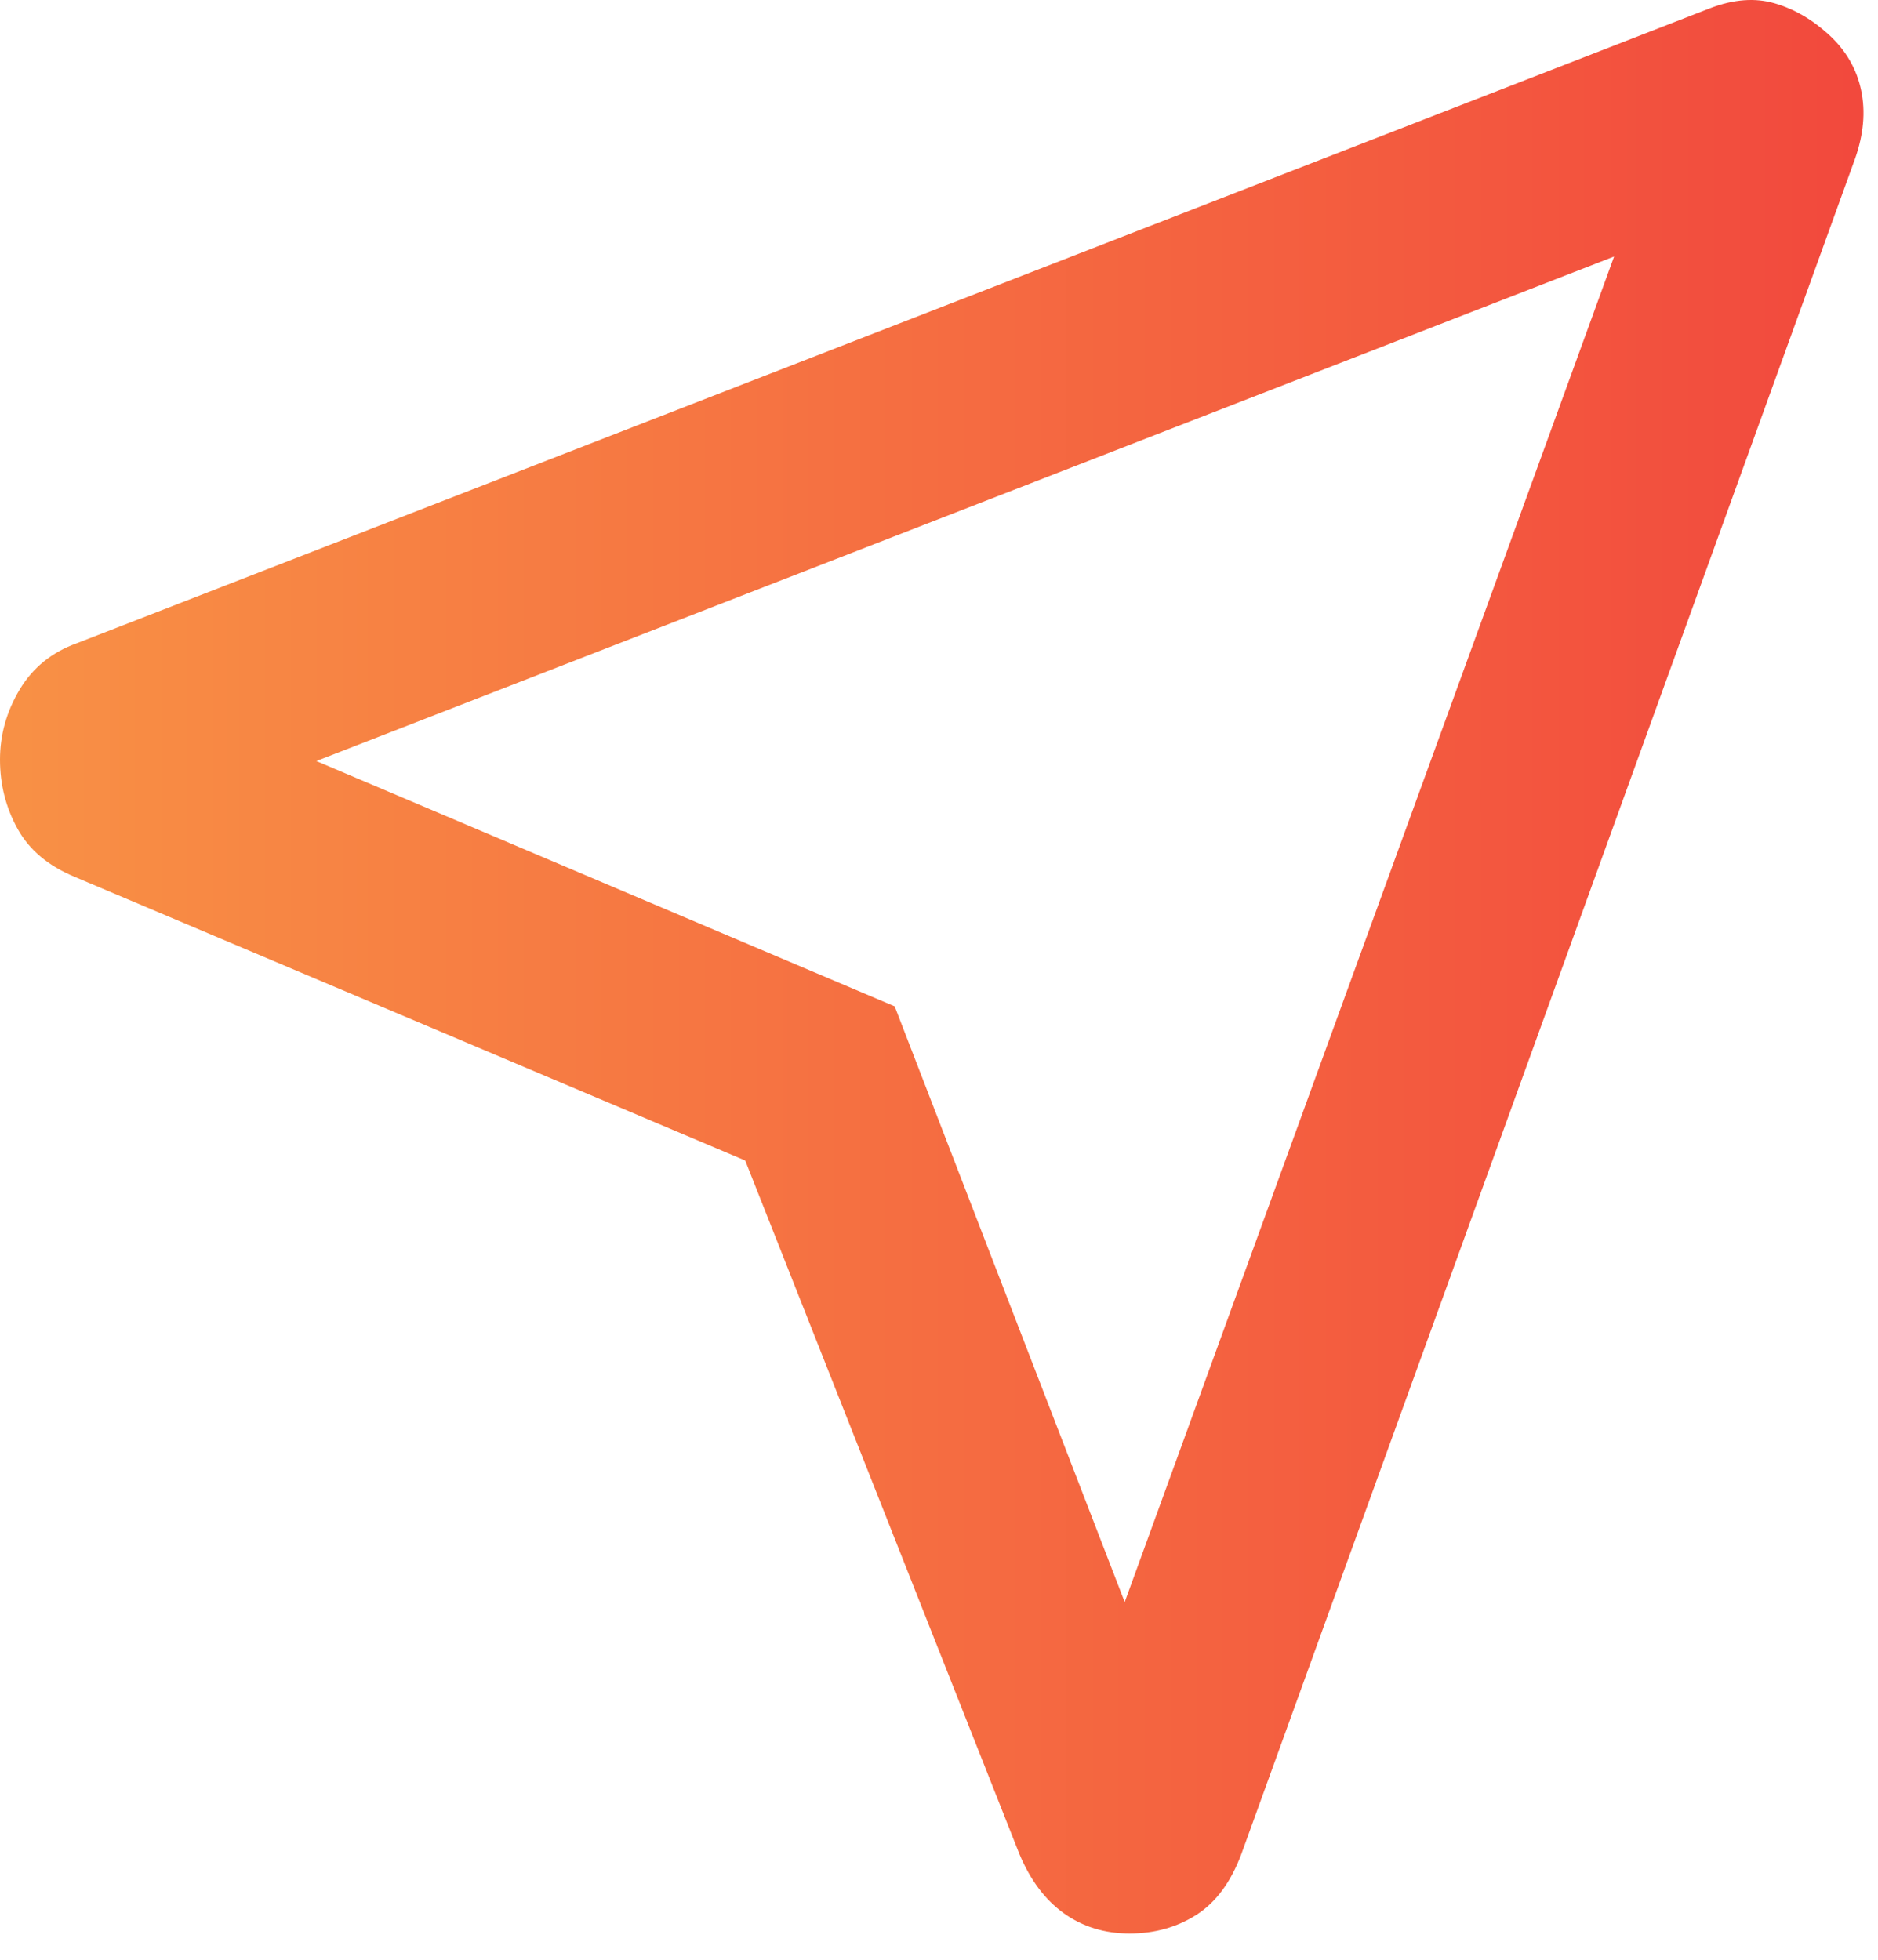 <svg width="69" height="72" viewBox="0 0 69 72" fill="none" xmlns="http://www.w3.org/2000/svg">
<path d="M27.38 42.636L2.738 32.212C1.768 31.809 1.069 31.22 0.642 30.443C0.214 29.666 0 28.822 0 27.909C0 26.997 0.241 26.138 0.723 25.333C1.206 24.528 1.904 23.961 2.82 23.633L62.835 0.301C63.696 -0.028 64.486 -0.087 65.205 0.123C65.924 0.332 66.592 0.721 67.207 1.287C67.823 1.854 68.214 2.53 68.38 3.315C68.546 4.1 68.471 4.941 68.155 5.836L45.614 68.102C45.227 69.144 44.674 69.894 43.955 70.35C43.236 70.807 42.418 71.035 41.503 71.035C40.588 71.035 39.784 70.788 39.092 70.295C38.4 69.802 37.852 69.071 37.449 68.102L27.38 42.636ZM41.323 58.859L59.304 9.424L11.622 27.96L32.872 36.973L41.323 58.859Z" fill="url(#paint0_linear_207_61)"/>
<defs>
<linearGradient id="paint0_linear_207_61" x1="-17.368" y1="70.913" x2="95.773" y2="70.913" gradientUnits="userSpaceOnUse">
<stop stop-color="#FAA347"/>
<stop offset="1" stop-color="#EF2C3A"/>
</linearGradient>
</defs>
</svg>
